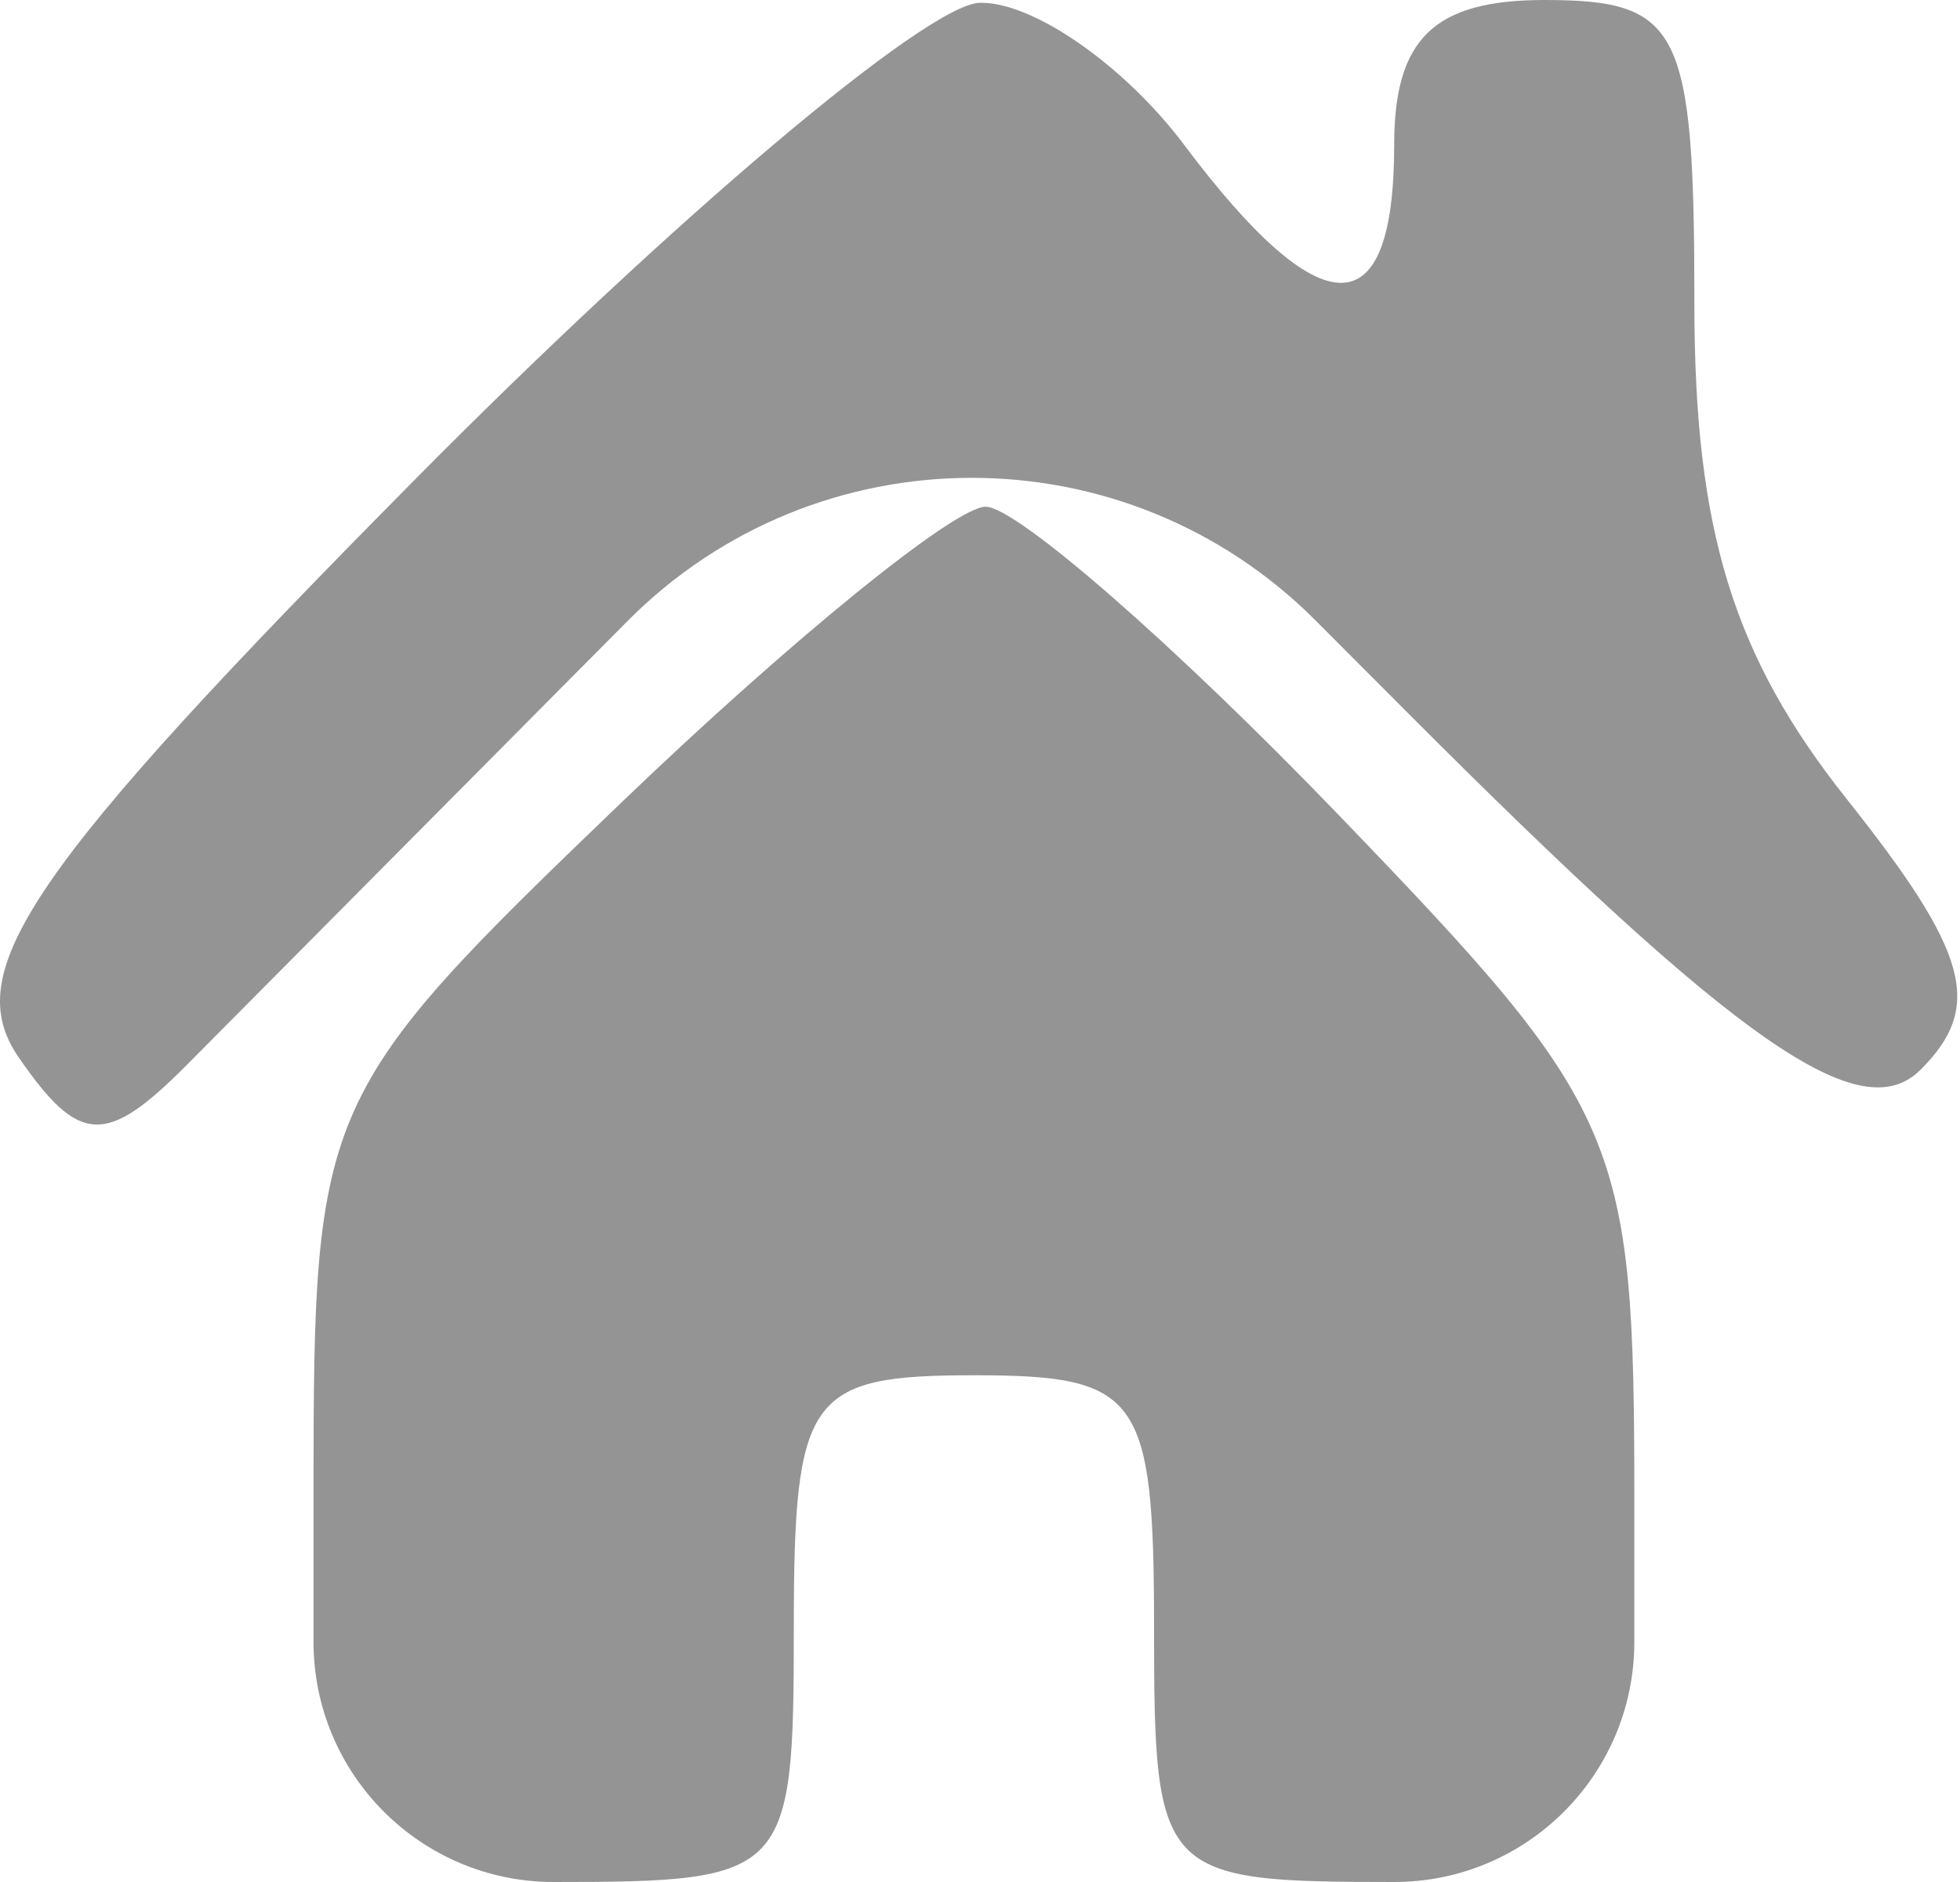 <svg width="25" height="24" viewBox="0 0 25 24" fill="none" xmlns="http://www.w3.org/2000/svg">
<path fill-rule="evenodd" clip-rule="evenodd" d="M5.297 6.111C0.369 11.089 -0.519 12.384 0.237 13.482C1.009 14.602 1.352 14.618 2.385 13.578C3.062 12.896 5.589 10.352 8 7.924C10.418 5.488 14.356 5.483 16.78 7.912L17.94 9.075C22.177 13.32 23.734 14.405 24.499 13.64C25.302 12.836 25.115 12.152 23.557 10.192C22.106 8.367 21.612 6.762 21.612 3.872C21.612 0.357 21.435 0 19.698 0C18.294 0 17.783 0.492 17.783 1.846C17.783 4.194 16.865 4.194 15.103 1.846C14.341 0.831 13.167 0.016 12.495 0.036C11.824 0.055 8.585 2.79 5.297 6.111ZM7.928 10.232C4.069 13.937 3.999 14.092 3.999 19.002V20.937C3.999 22.629 5.37 24 7.062 24C10.053 24 10.125 23.923 10.125 20.769C10.125 17.795 10.308 17.538 12.423 17.538C14.538 17.538 14.72 17.795 14.72 20.769C14.72 23.923 14.793 24 17.783 24C19.475 24 20.846 22.629 20.846 20.937V19.154C20.846 14.492 20.702 14.158 17.067 10.385C14.988 8.226 12.966 6.462 12.572 6.462C12.178 6.462 10.089 8.158 7.928 10.232Z" fill="#949494"/>
</svg>
